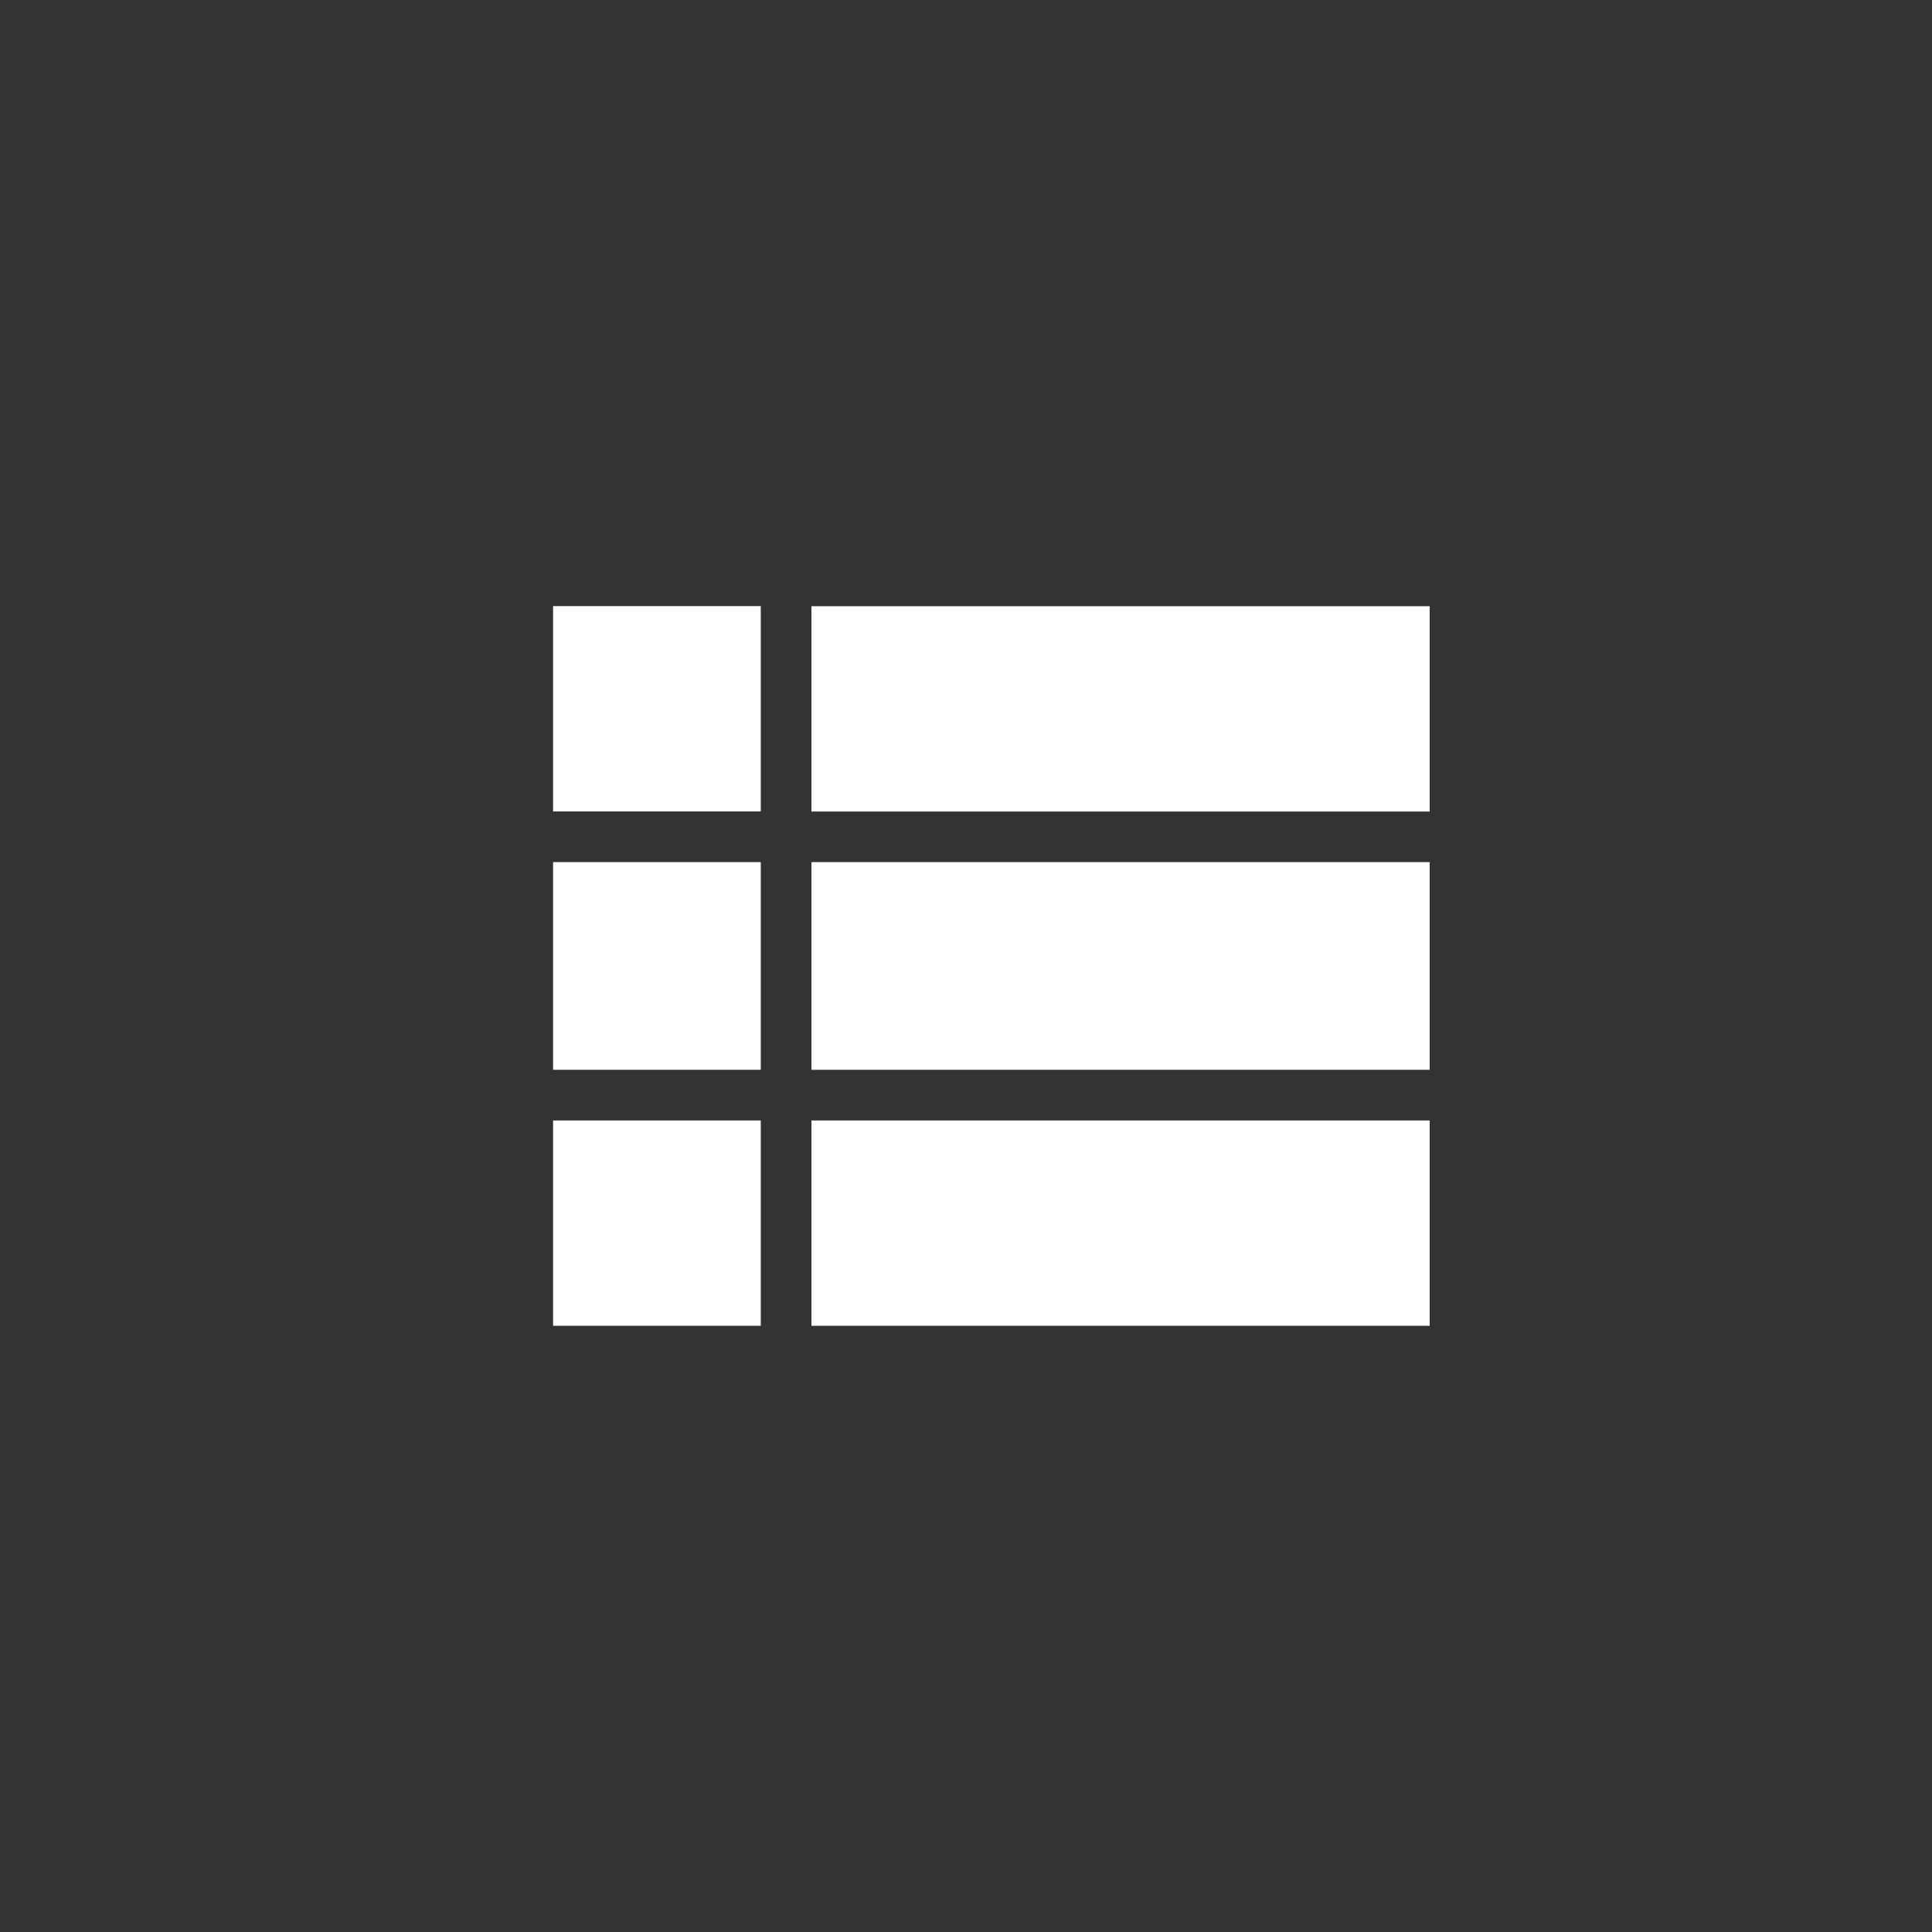 <!-- Generated by IcoMoon.io -->
<svg version="1.1" xmlns="http://www.w3.org/2000/svg" width="40" height="40" viewBox="0 0 40 40">
<rect x="0" y="0" width="40" height="40" fill="#333333" stroke="none"/>
<title>mt-view_list</title>
<path fill="#fff" d="M16.8 12.551h12.8v4.251h-12.8v-4.251zM16.8 27.449v-4.251h12.8v4.251h-12.8zM16.8 22.149v-4.3h12.8v4.3h-12.8zM11.451 16.8v-4.251h4.3v4.251h-4.3zM11.451 27.449v-4.251h4.3v4.251h-4.3zM11.451 22.149v-4.3h4.3v4.3h-4.3z"></path>
</svg>
